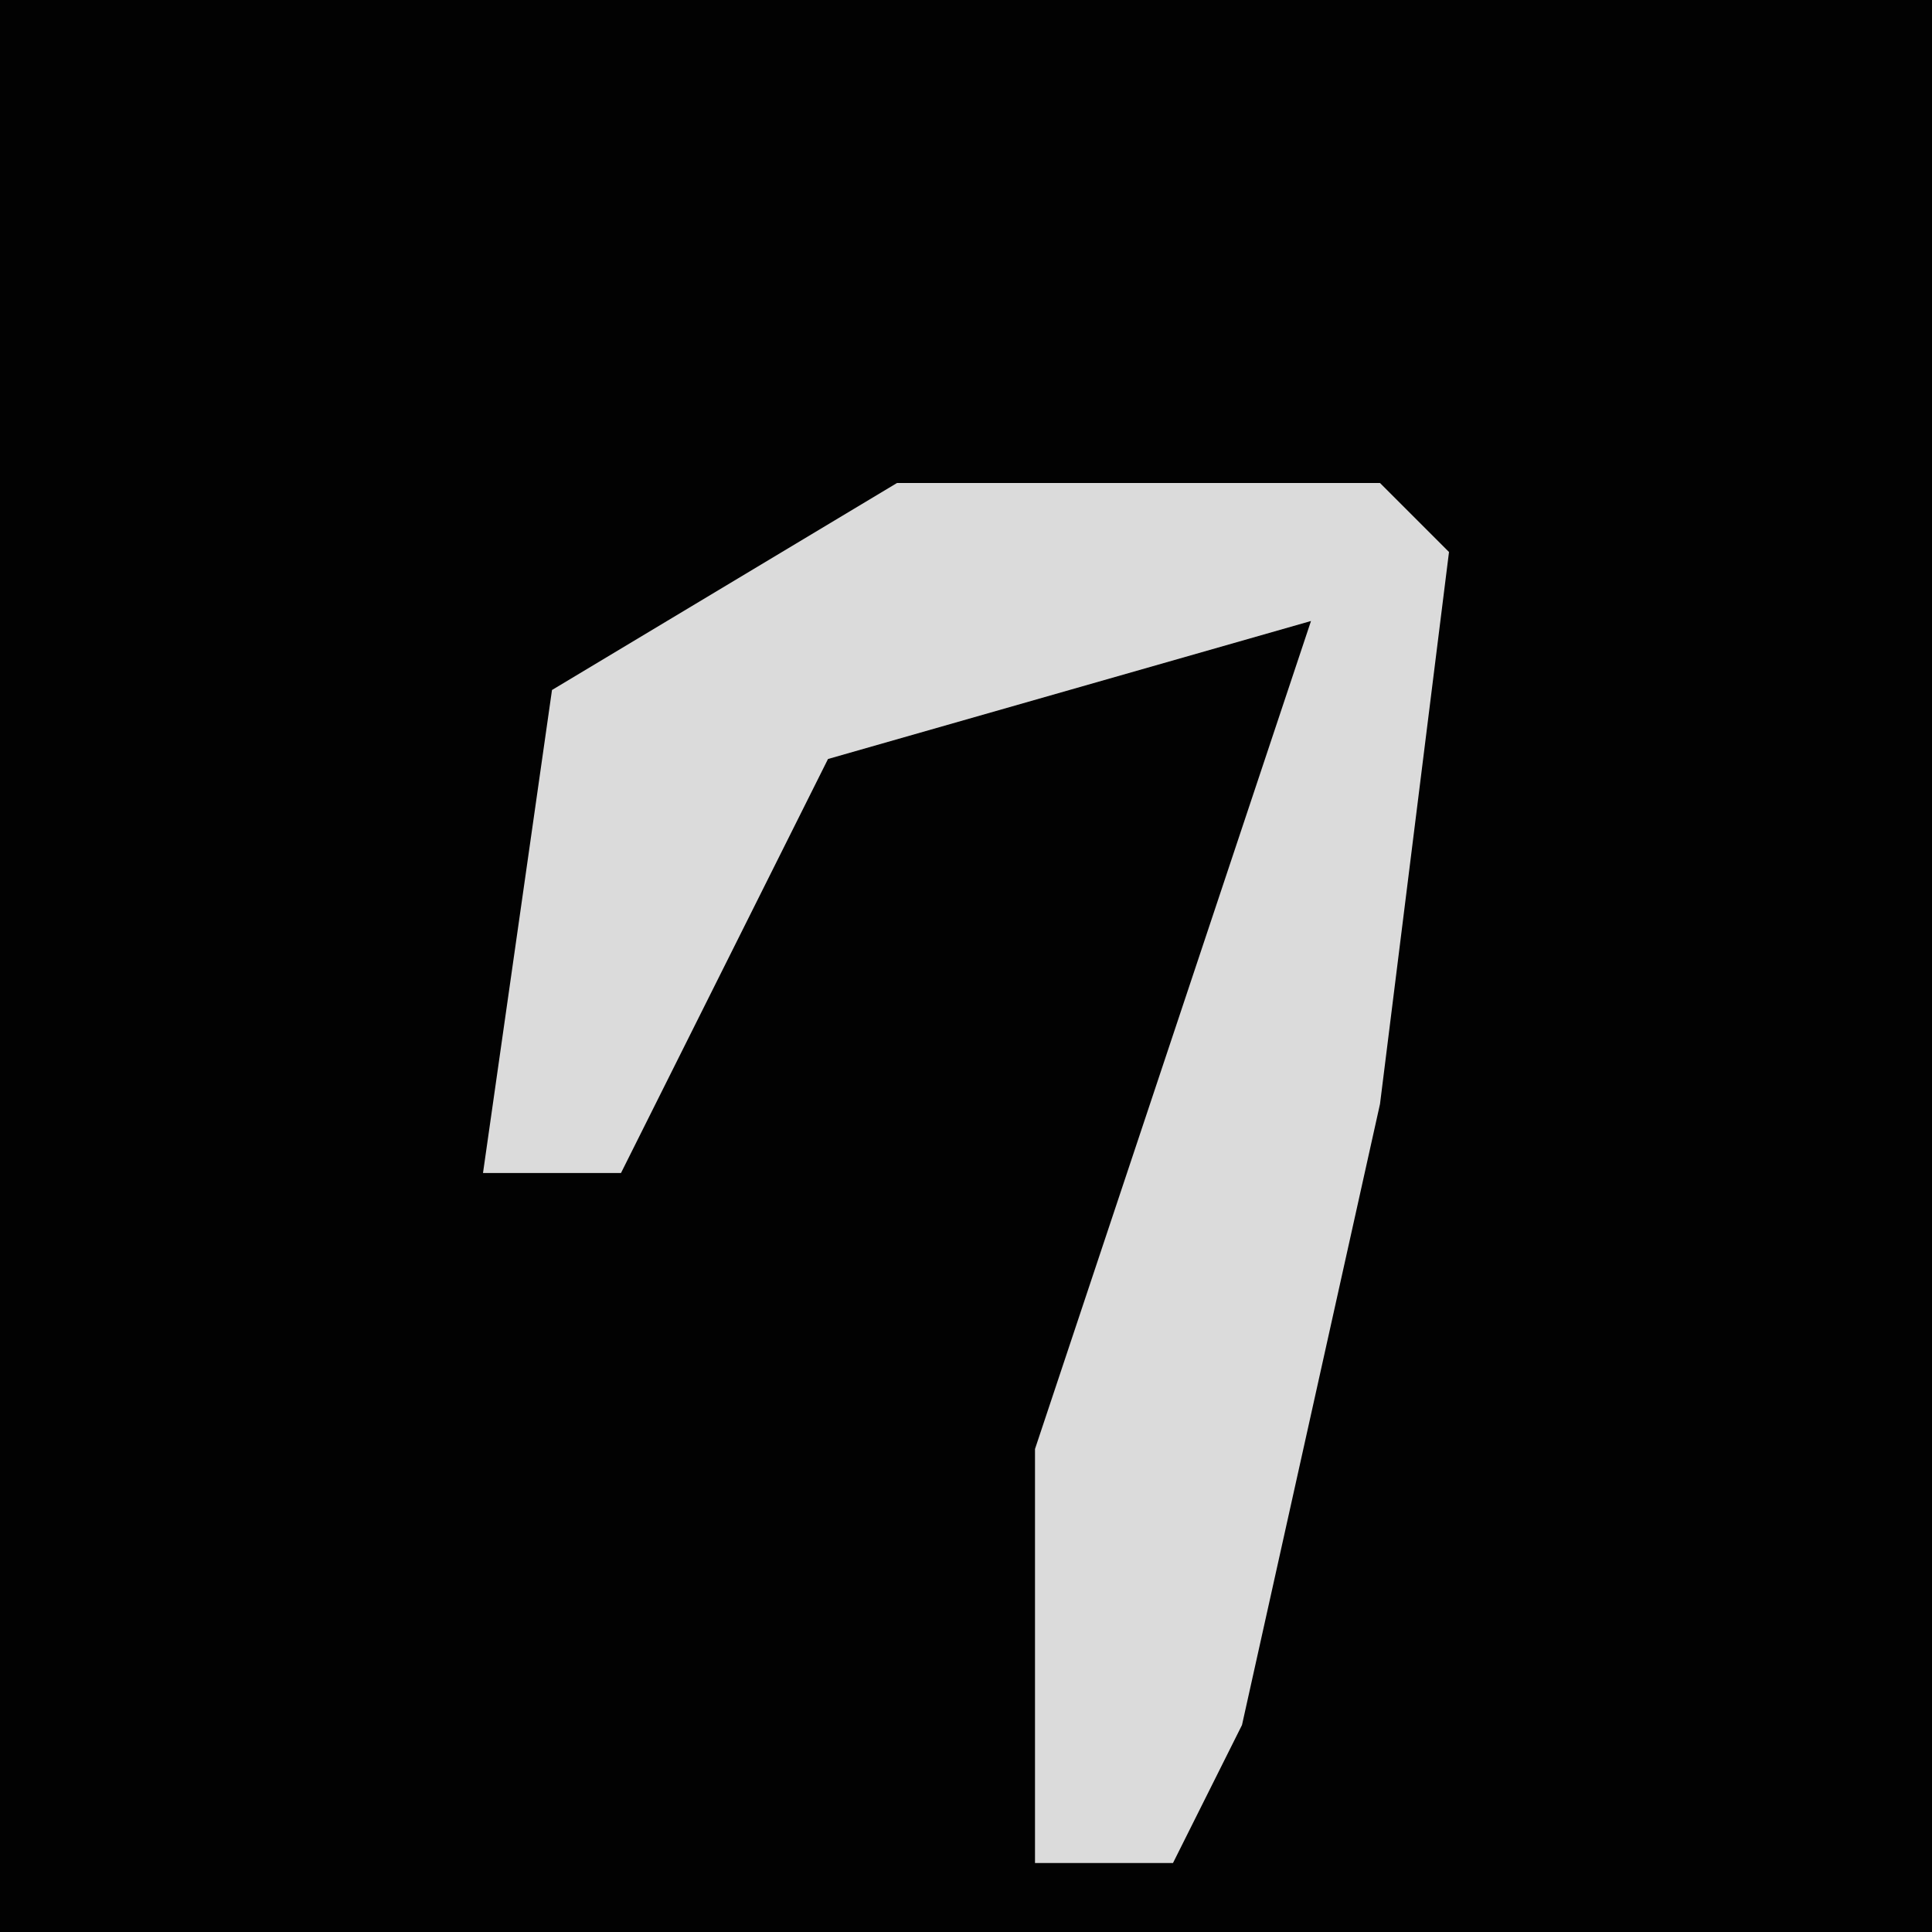 <?xml version="1.0" encoding="UTF-8"?>
<svg version="1.1" xmlns="http://www.w3.org/2000/svg" width="28" height="28">
<path d="M0,0 L28,0 L28,28 L0,28 Z " fill="#020202" transform="translate(0,0)"/>
<path d="M0,0 L7,0 L8,1 L7,9 L5,18 L4,20 L2,20 L2,14 L6,2 L-1,4 L-4,10 L-6,10 L-5,3 Z " fill="#DBDBDB" transform="translate(13,7)"/>
</svg>
